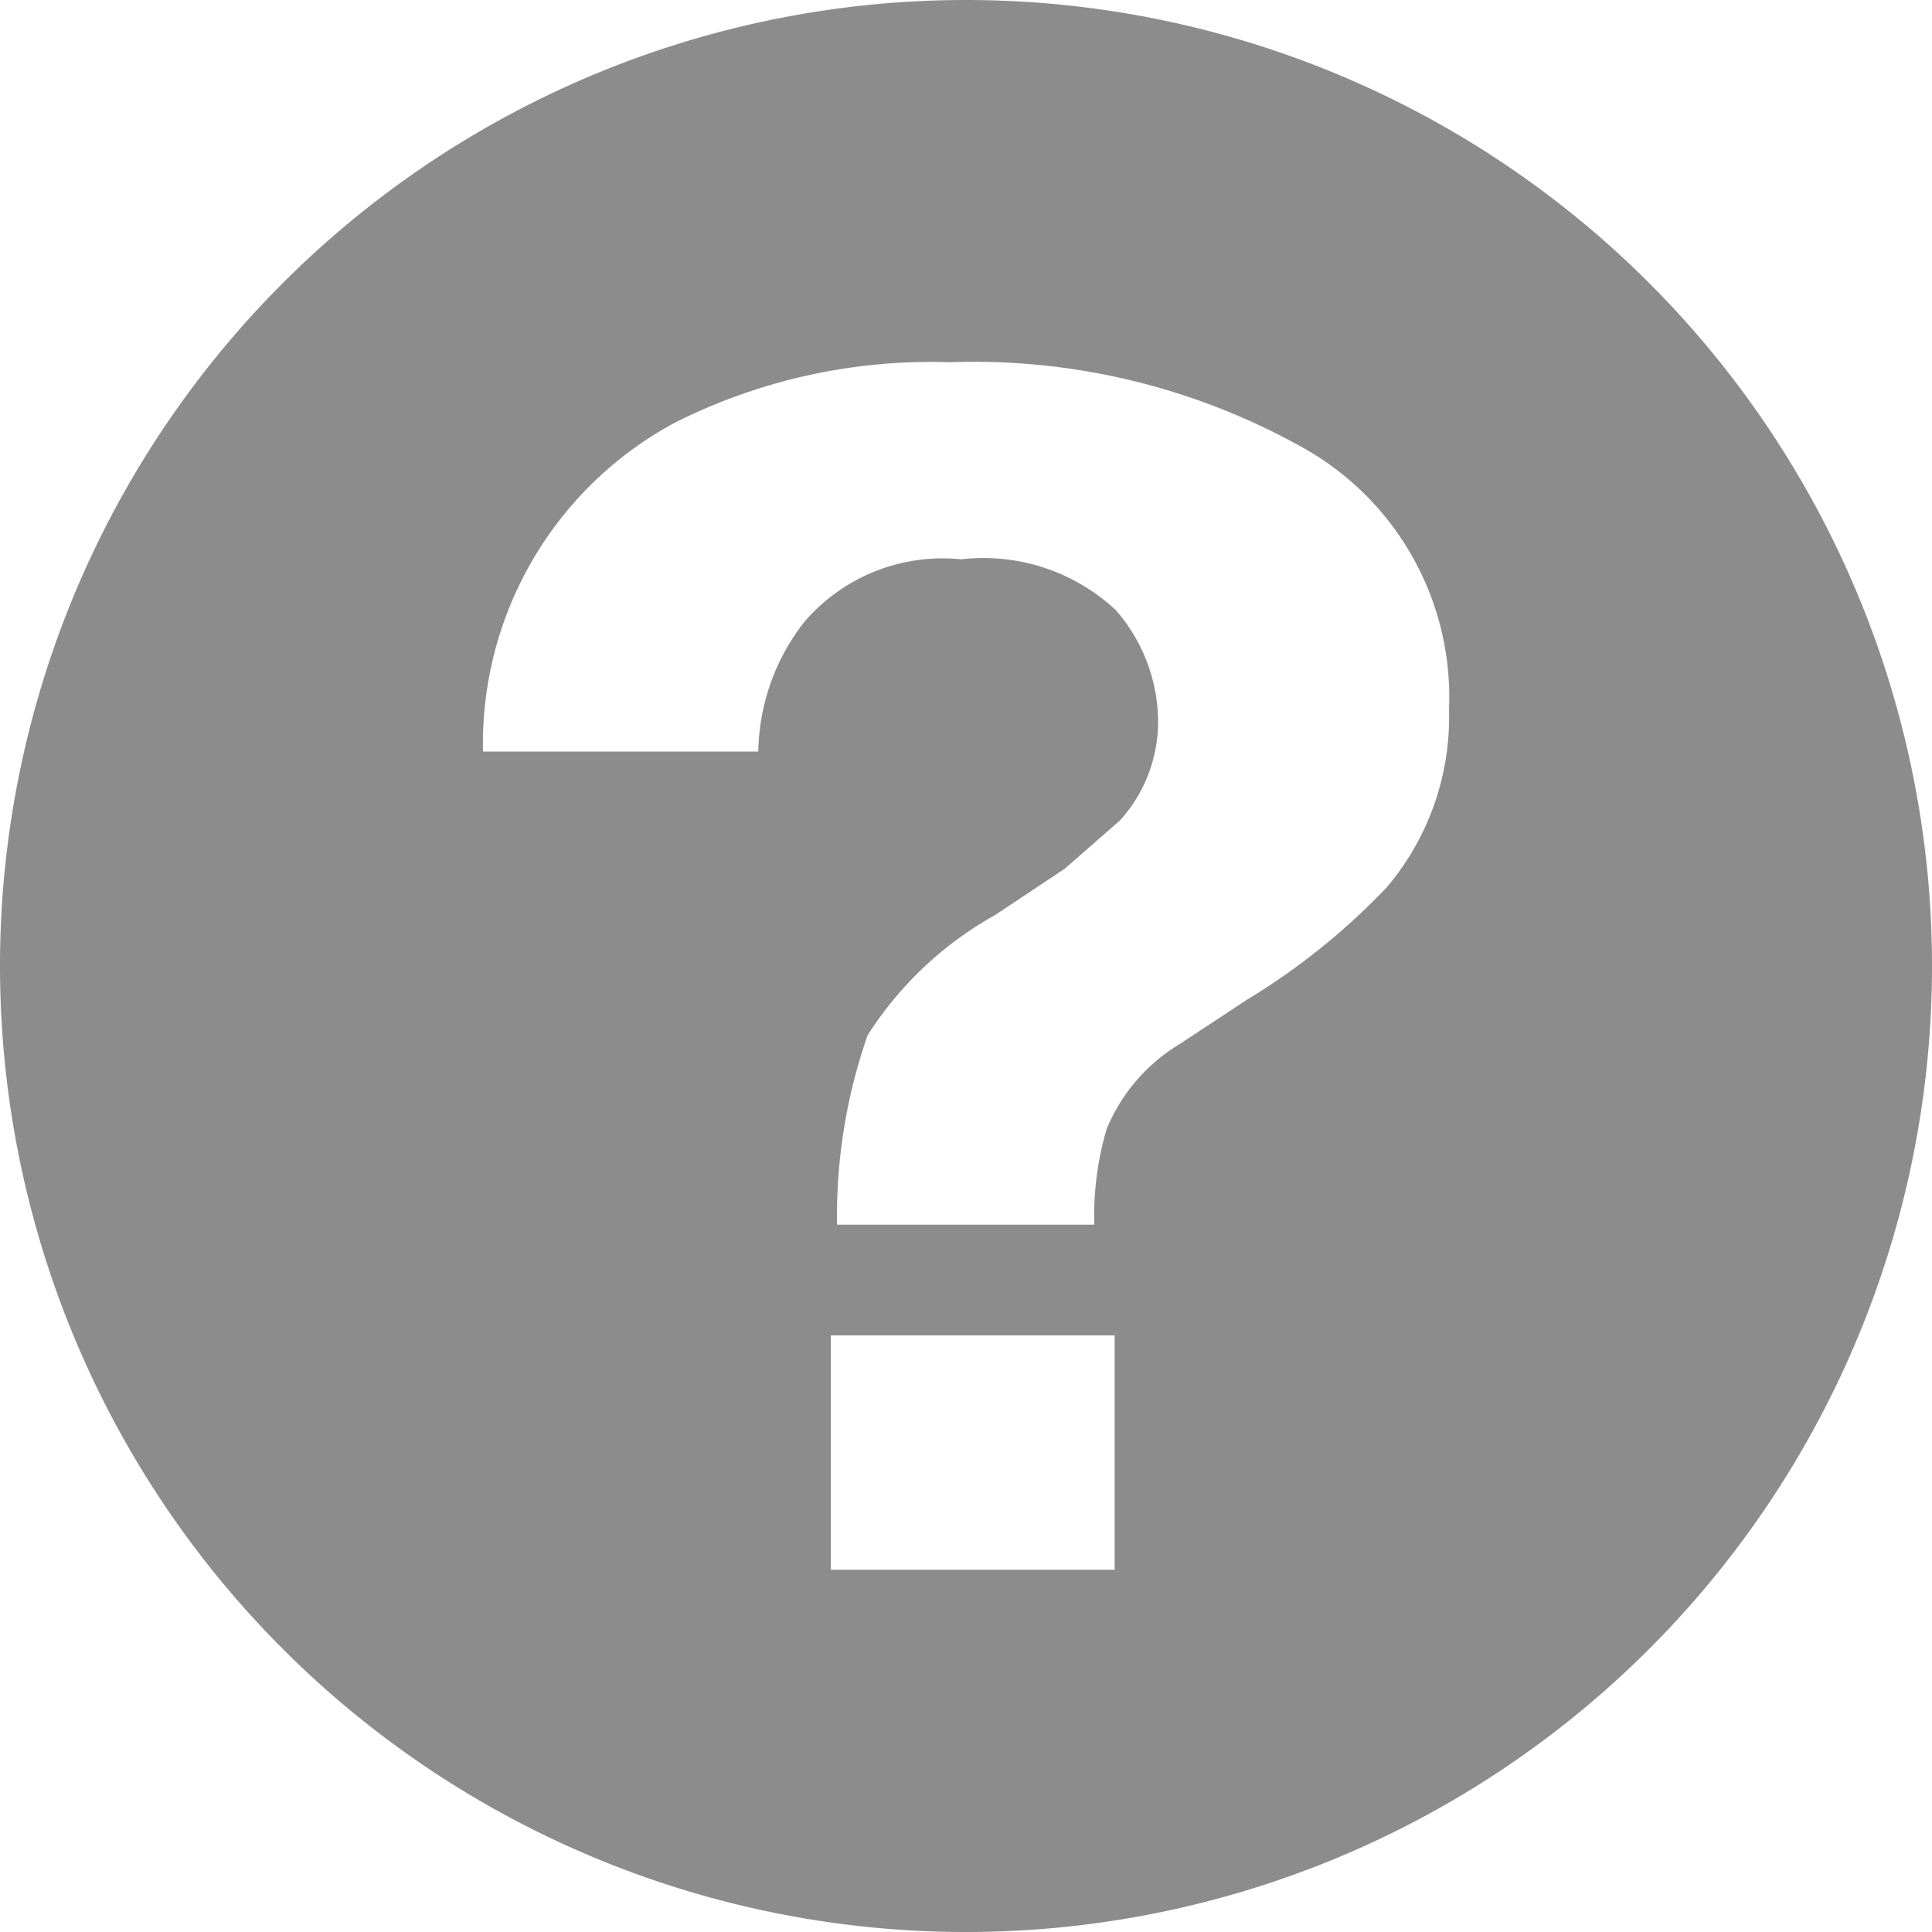 <svg id="_1" data-name="1" xmlns="http://www.w3.org/2000/svg" width="20" height="20" viewBox="0 0 20 20">
  <g id="Group">
    <path id="Oval_318" data-name="Oval 318" d="M56.6,445.824v2.426h2.939v-2.426ZM58,452a10,10,0,1,1,10-10A10,10,0,0,1,58,452Zm-3.037-15.612A3.773,3.773,0,0,0,53,439.78h2.85a2.23,2.23,0,0,1,.478-1.344,1.887,1.887,0,0,1,1.622-.646,2.01,2.01,0,0,1,1.6.525,1.77,1.77,0,0,1,.439,1.163,1.528,1.528,0,0,1-.395,1.015l-.572.5-.72.479a3.7,3.7,0,0,0-1.321,1.246,5.679,5.679,0,0,0-.316,1.96h2.663a3.182,3.182,0,0,1,.128-.99,1.854,1.854,0,0,1,.759-.882l.7-.461a6.98,6.98,0,0,0,1.44-1.159A2.725,2.725,0,0,0,63,439.342a2.956,2.956,0,0,0-1.474-2.686,6.964,6.964,0,0,0-3.7-.906A5.885,5.885,0,0,0,54.962,436.388Zm0,0" transform="translate(-48 -432)" fill="#8c8c8c" fill-rule="evenodd"/>
  </g>
</svg>

